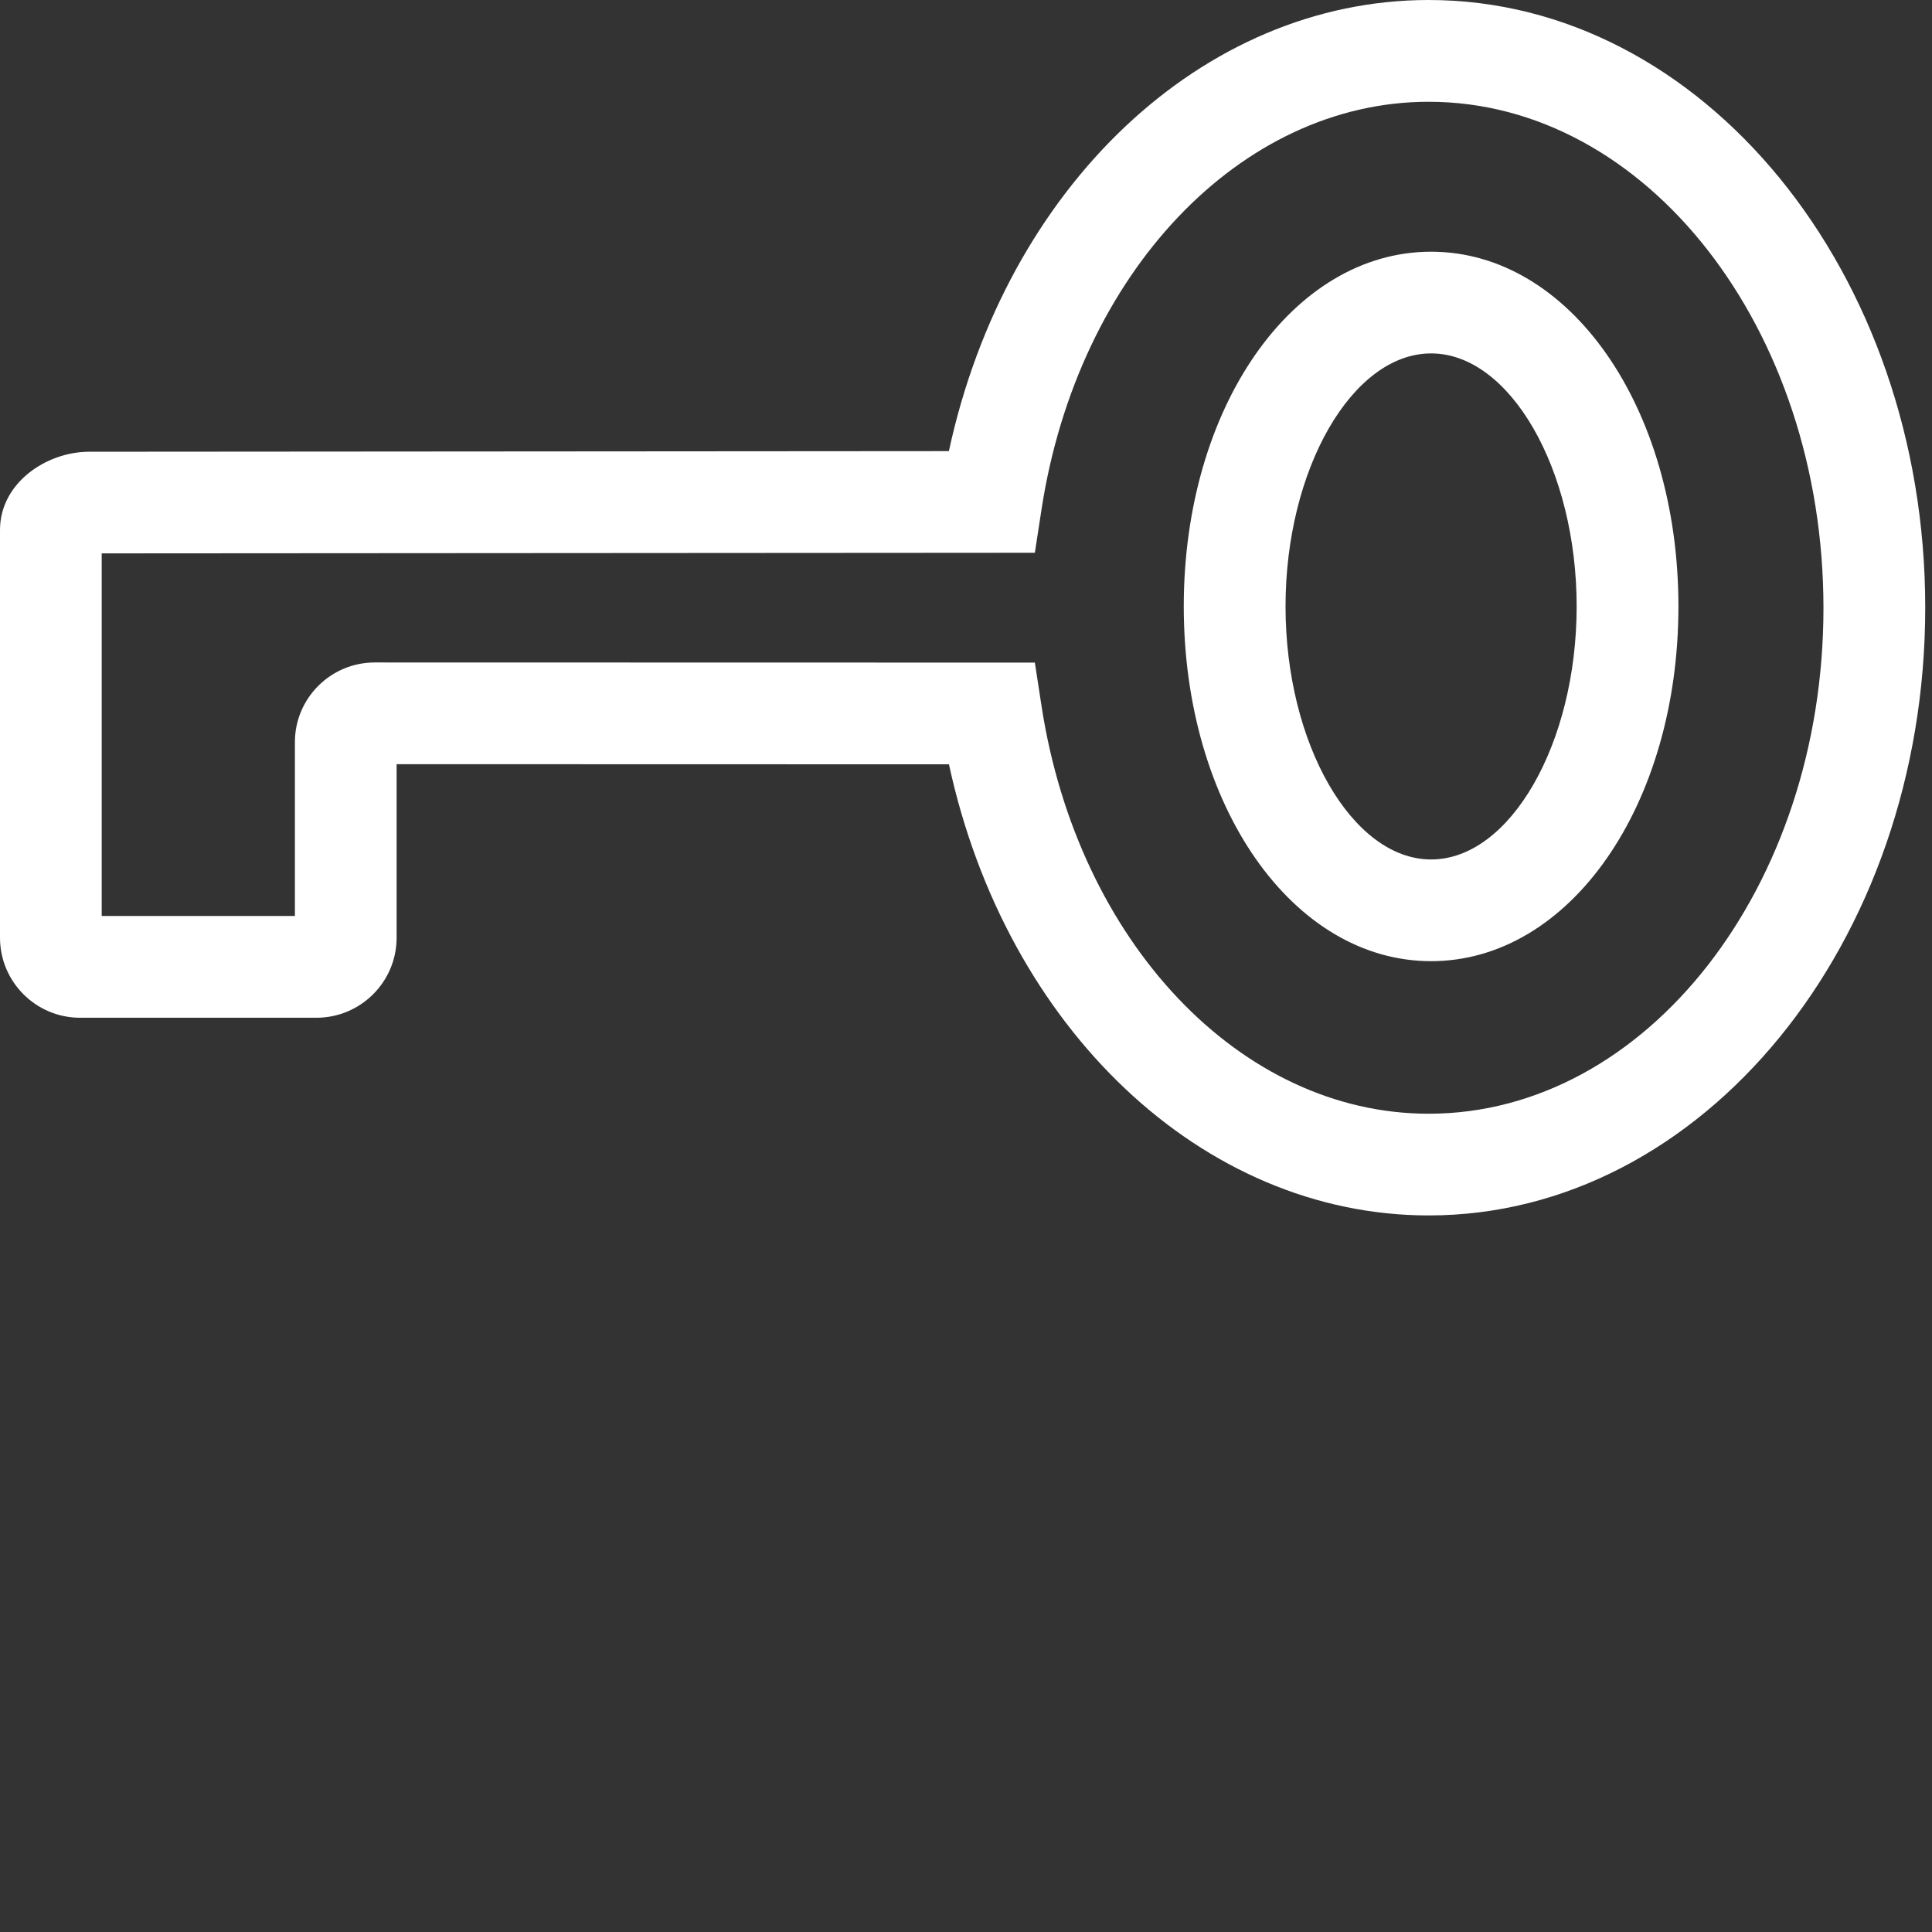 <svg id="feller-1475" xmlns="http://www.w3.org/2000/svg" x="0px" y="0px" width="28px" height="28px" xml:space="preserve"><rect width="100%" height="100%" fill="#333333" stroke="none"/><path d="M20.741,13.93c-2.01,0-3.585-2.259-3.585-5.142c0-2.882,1.575-5.14,3.585-5.14s3.584,2.258,3.584,5.14  C24.325,11.671,22.75,13.93,20.741,13.93z M20.741,5.122c-1.145,0-2.11,1.679-2.11,3.667c0,1.988,0.966,3.667,2.11,3.667  c1.144,0,2.109-1.679,2.109-3.667C22.85,6.801,21.884,5.122,20.741,5.122z M20.706,17.615c-3.282,0-6.127-2.714-6.953-6.538l-8.005-0.002v2.515c0,0.64-0.521,1.16-1.163,1.16H1.16  c-0.64,0-1.16-0.521-1.16-1.16v-5.91c0-0.678,0.669-1.133,1.293-1.133l12.459-0.009C14.578,2.712,17.423,0,20.706,0  c3.968,0,7.196,3.949,7.196,8.804C27.902,13.666,24.673,17.615,20.706,17.615z M5.431,9.601l9.567,0.002l0.096,0.625  c0.526,3.427,2.886,5.913,5.611,5.913c3.155,0,5.722-3.288,5.722-7.329c0-4.049-2.566-7.337-5.722-7.337  c-2.726,0-5.086,2.486-5.611,5.911l-0.096,0.625L1.474,8.02v5.255h2.8v-2.518C4.273,10.12,4.792,9.601,5.431,9.601z" style="fill: rgb(255, 255, 255)"></path></svg>